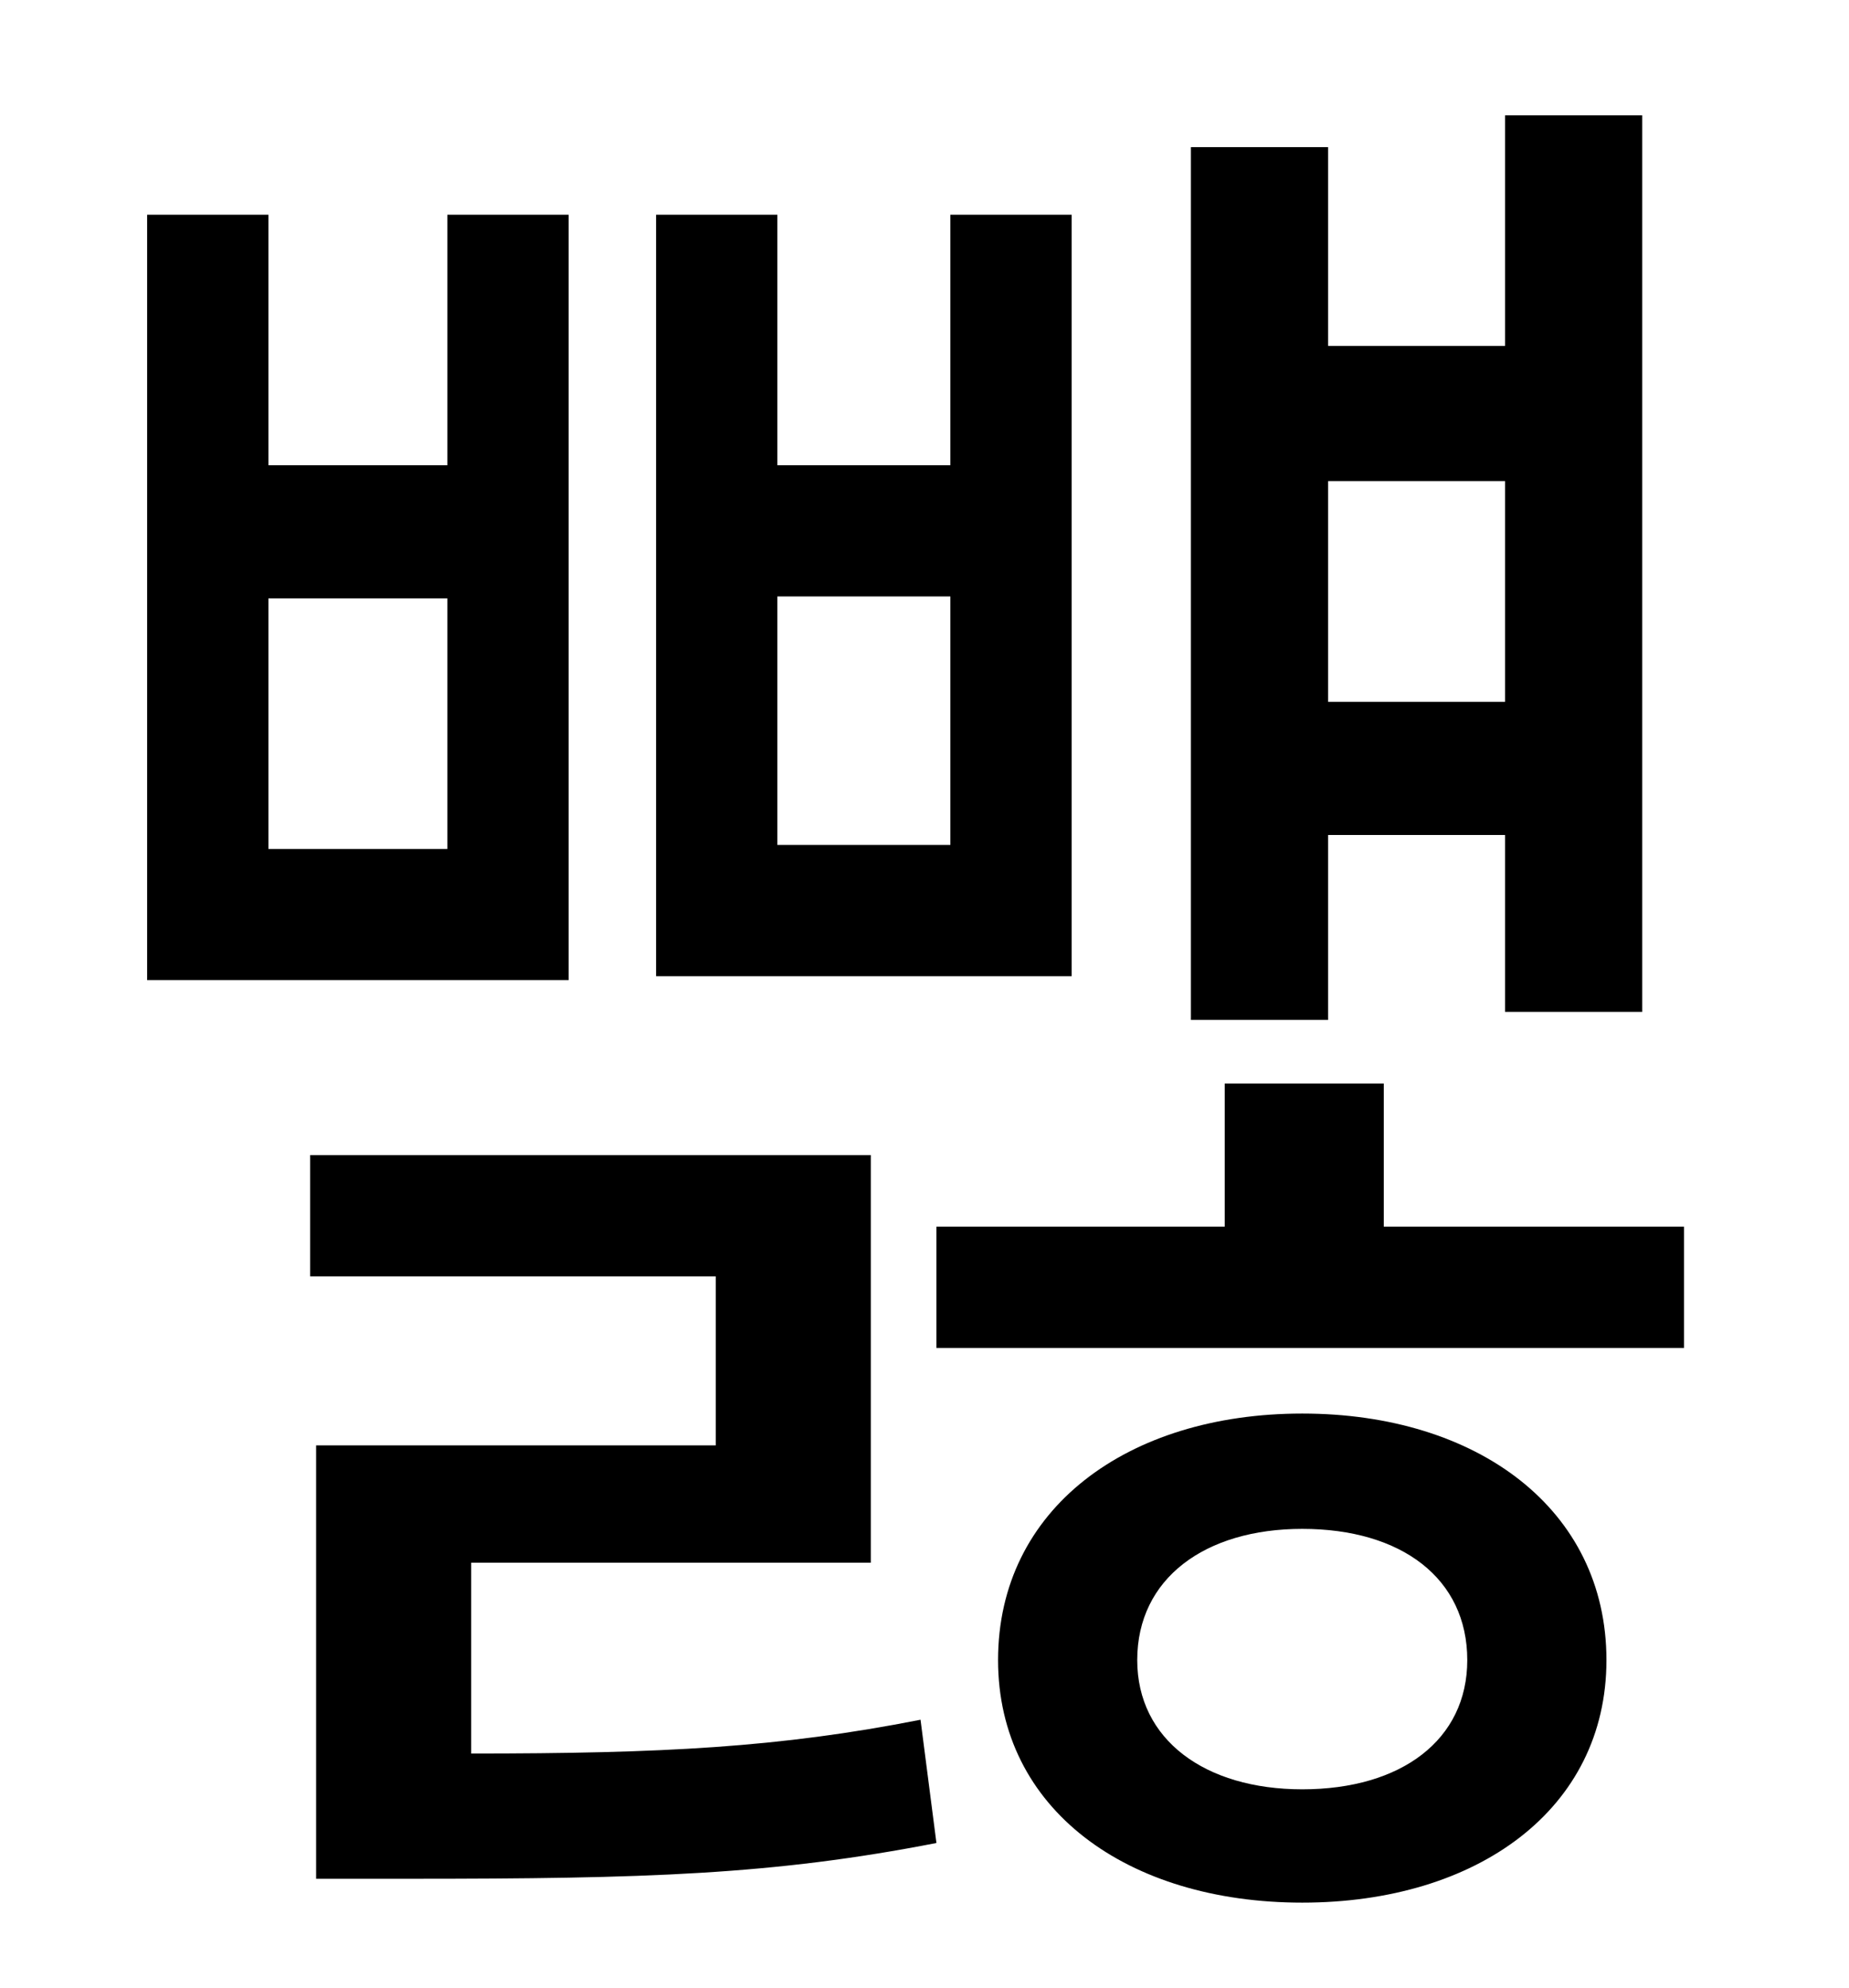<?xml version="1.0" standalone="no"?>
<!DOCTYPE svg PUBLIC "-//W3C//DTD SVG 1.1//EN" "http://www.w3.org/Graphics/SVG/1.1/DTD/svg11.dtd" >
<svg xmlns="http://www.w3.org/2000/svg" xmlns:xlink="http://www.w3.org/1999/xlink" version="1.1" viewBox="-10 0 930 1000">
   <path fill="currentColor"
d="M747 242h-89v111h89v-111zM658 420v93h-69v-439h69v100h89v-116h69v451h-69v-89h-89zM468 425v-125h-87v125h87zM529 108v383h-209v-383h61v126h87v-126h61zM215 427v-126h-90v126h90zM276 108v385h-212v-385h61v126h90v-126h61zM227 786v96c96 0 155 -3 226 -17l8 62
c-82 16 -146 18 -265 18h-47v-218h201v-85h-204v-61h282v205h-201zM645 900c50 0 83 -25 83 -65c0 -41 -33 -66 -83 -66c-49 0 -83 25 -83 66c0 40 34 65 83 65zM645 711c88 0 153 48 153 124c0 75 -65 122 -153 122s-153 -47 -153 -122c0 -76 65 -124 153 -124zM686 617
h151v61h-376v-61h145v-72h80v72z" />
</svg>
